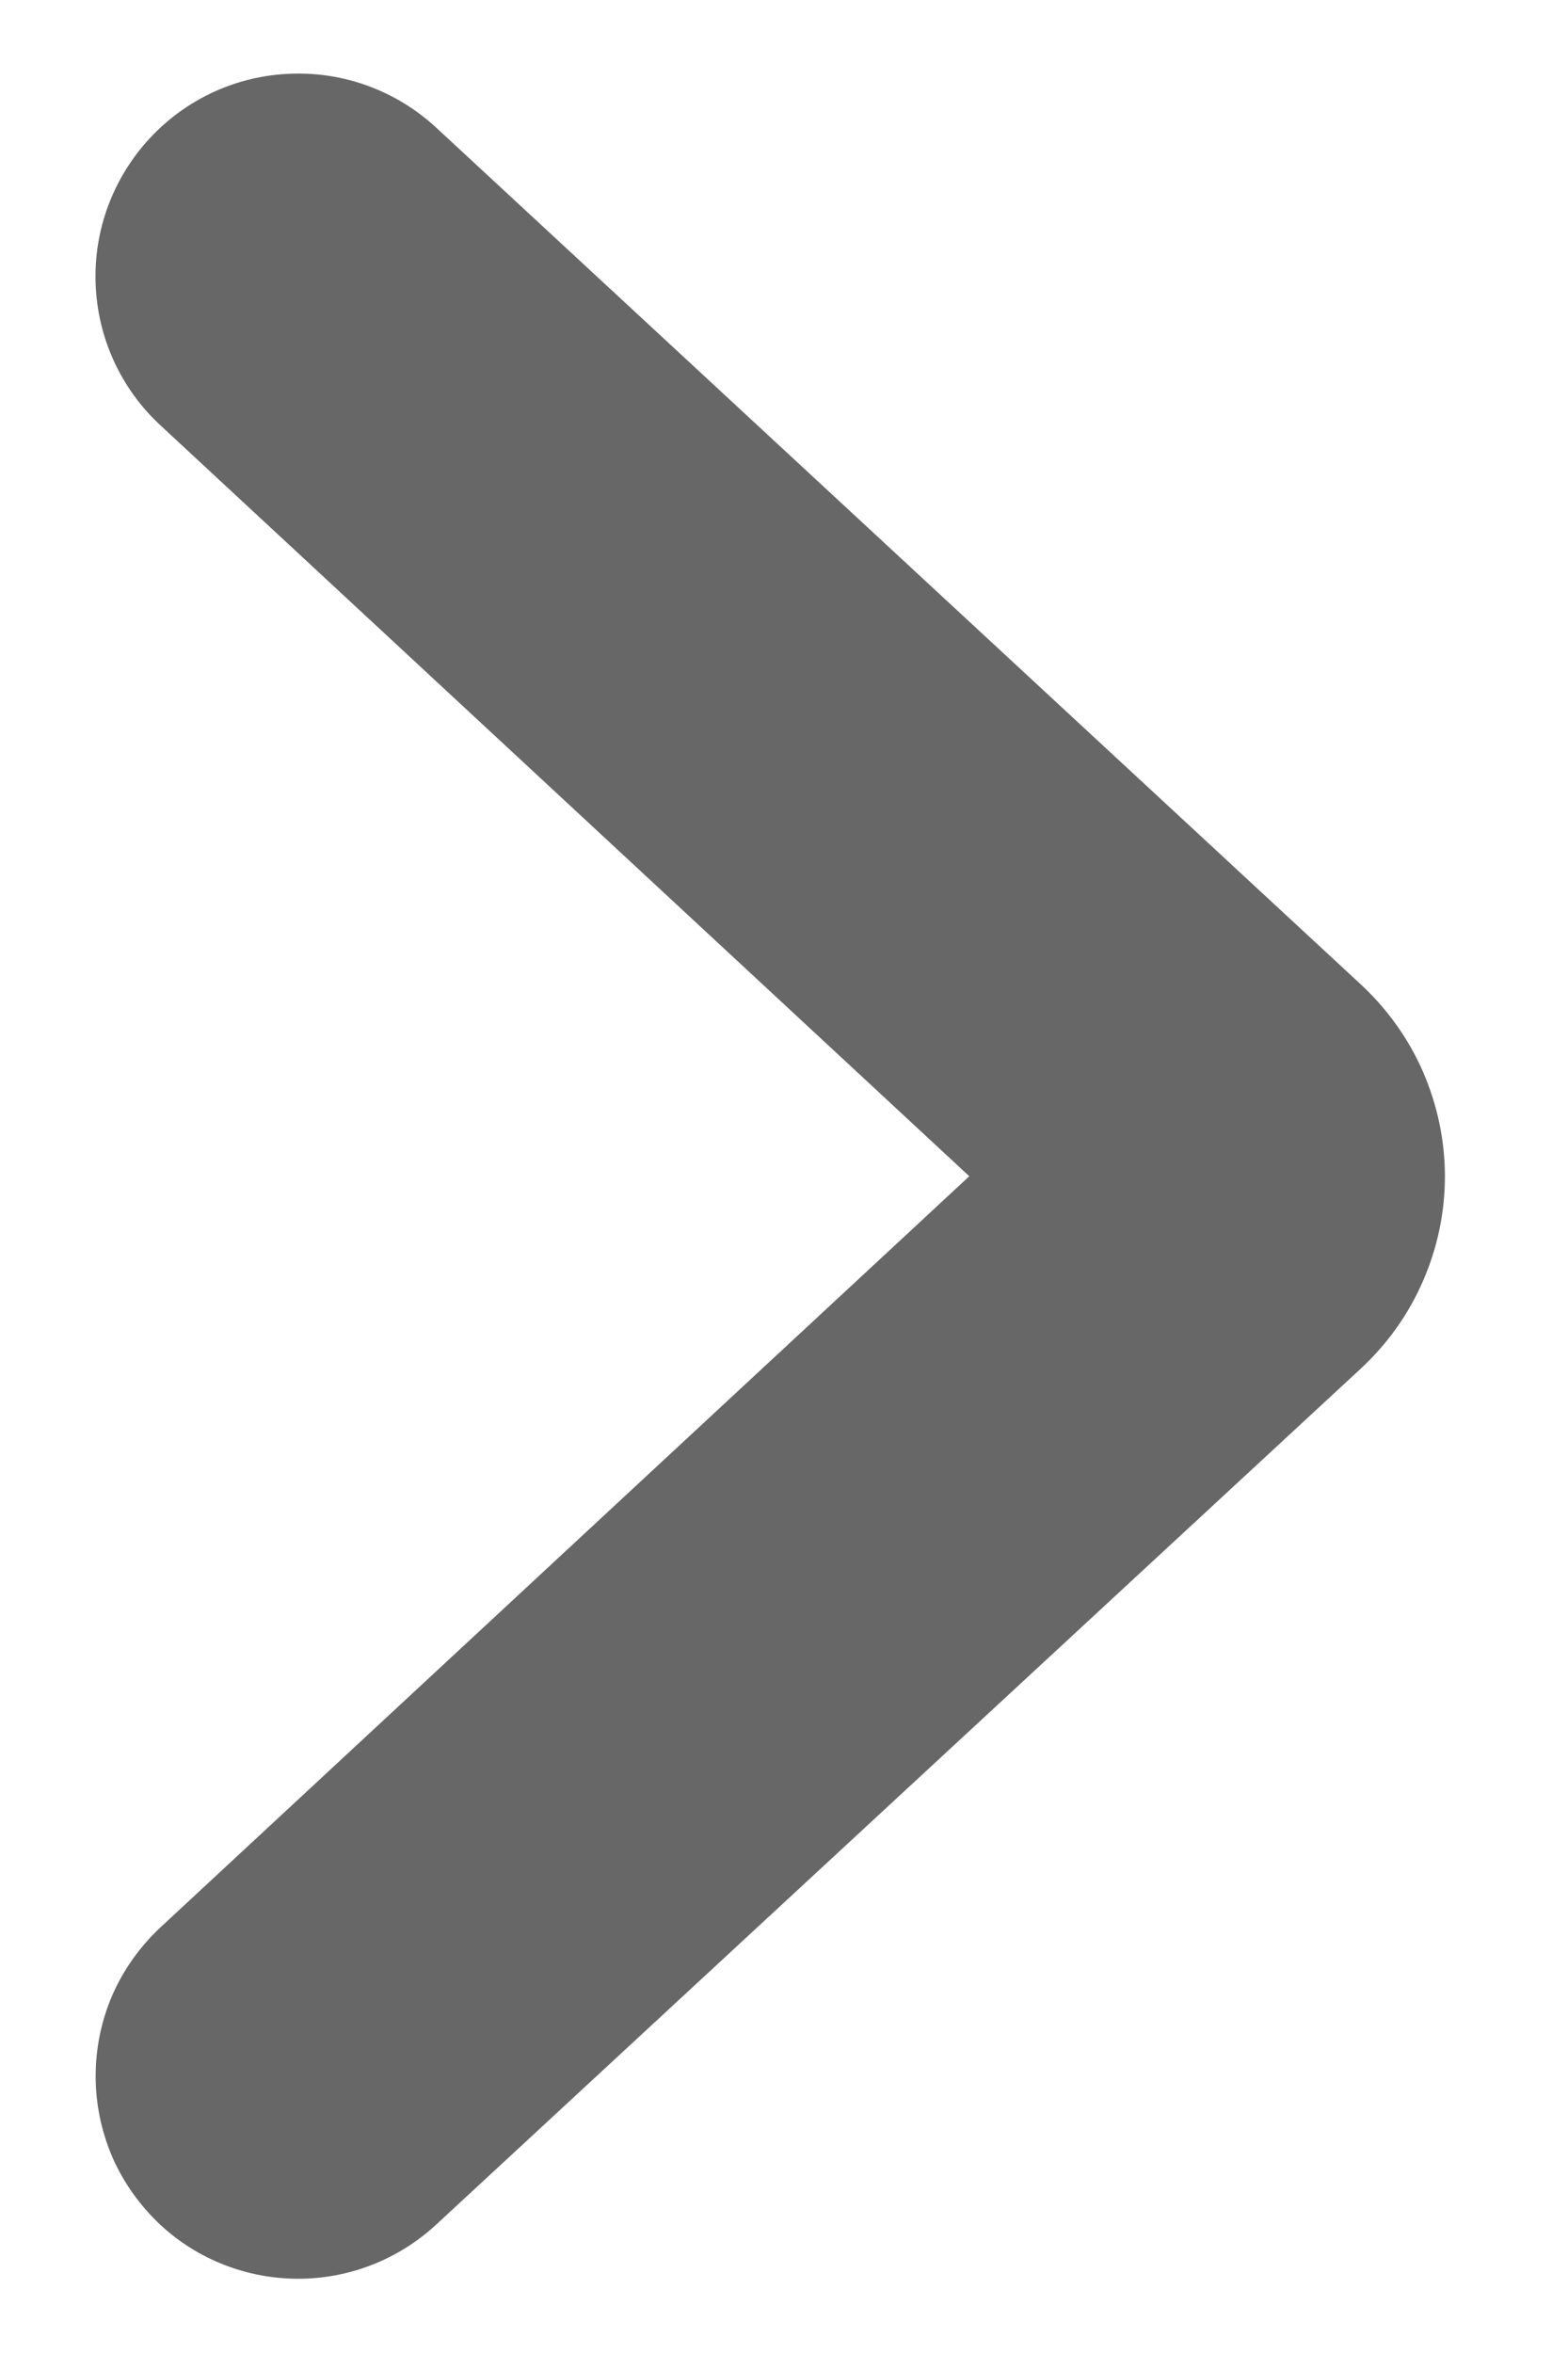 <svg width="6" height="9" viewBox="0 0 6 9" fill="none" xmlns="http://www.w3.org/2000/svg">
<g clip-path="url(#clip0_178_4296)">
<path d="M0.614 8.51C0.536 8.437 0.473 8.349 0.43 8.251C0.388 8.153 0.366 8.048 0.366 7.941C0.366 7.834 0.388 7.728 0.43 7.631C0.473 7.533 0.536 7.445 0.614 7.372L3.709 4.499L0.613 1.626C0.462 1.486 0.373 1.291 0.366 1.086C0.358 0.88 0.433 0.68 0.573 0.529C0.713 0.378 0.907 0.289 1.113 0.282C1.319 0.274 1.519 0.349 1.67 0.489L5.208 3.766C5.309 3.86 5.39 3.973 5.445 4.099C5.5 4.226 5.529 4.362 5.529 4.5C5.529 4.638 5.5 4.774 5.445 4.9C5.39 5.027 5.309 5.14 5.208 5.234L1.669 8.509C1.525 8.642 1.337 8.716 1.141 8.716C0.946 8.716 0.757 8.643 0.614 8.51Z" fill="#676767"/>
</g>
<defs>
<clipPath id="clip0_178_4296">
<rect width="6" height="9" fill="white"/>
</clipPath>
</defs>
</svg>

